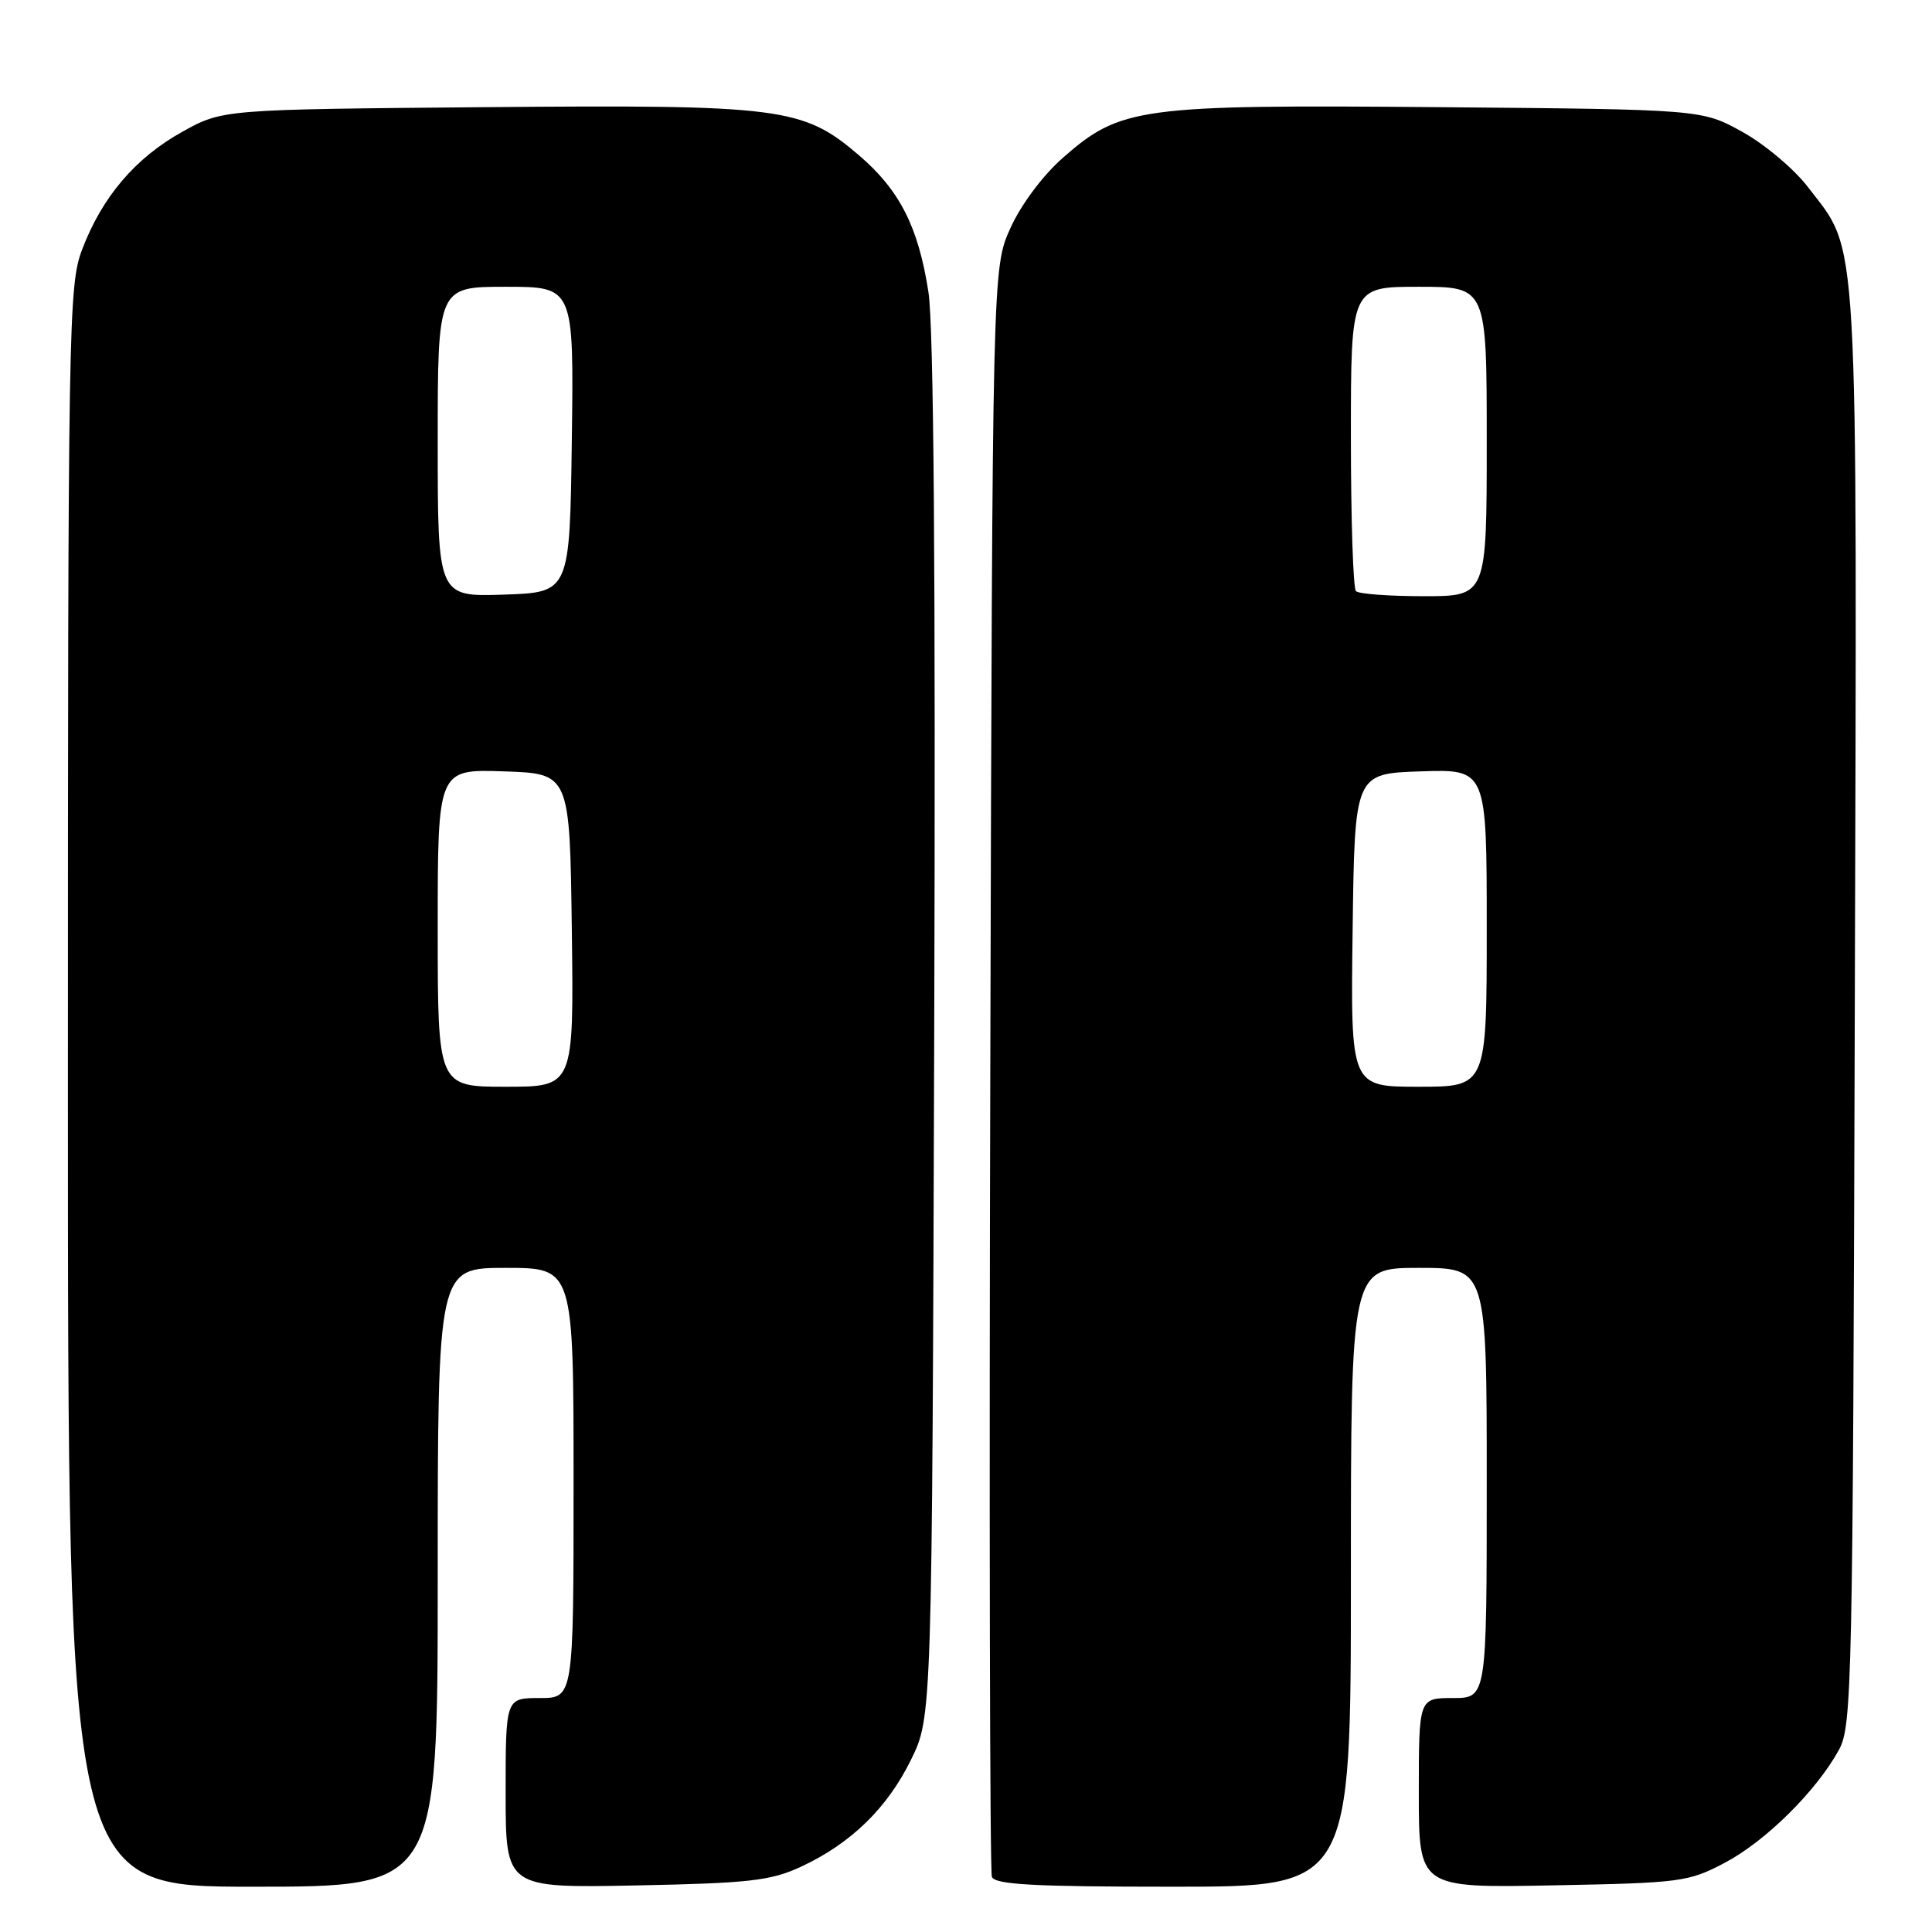 <?xml version="1.0" encoding="UTF-8" standalone="no"?>
<!DOCTYPE svg PUBLIC "-//W3C//DTD SVG 1.1//EN" "http://www.w3.org/Graphics/SVG/1.1/DTD/svg11.dtd" >
<svg xmlns="http://www.w3.org/2000/svg" xmlns:xlink="http://www.w3.org/1999/xlink" version="1.1" viewBox="0 0 256 256">
 <g >
 <path fill="currentColor"
d=" M 58.00 209.00 C 58.00 168.00 58.00 168.00 67.00 168.00 C 76.00 168.00 76.00 168.00 76.00 196.50 C 76.00 225.00 76.00 225.00 71.50 225.00 C 67.00 225.00 67.00 225.00 67.00 237.58 C 67.00 250.17 67.00 250.17 84.25 249.83 C 99.22 249.54 102.10 249.21 106.05 247.39 C 112.70 244.32 117.55 239.62 120.71 233.18 C 123.50 227.50 123.50 227.50 123.79 136.51 C 123.98 75.85 123.73 43.24 123.02 38.68 C 121.68 30.05 119.21 25.19 113.81 20.57 C 106.39 14.22 103.62 13.86 64.33 14.20 C 29.50 14.50 29.50 14.50 24.18 17.45 C 17.95 20.90 13.54 26.08 10.89 33.04 C 9.08 37.81 9.00 42.44 9.00 144.01 C 9.00 250.00 9.00 250.00 33.50 250.00 C 58.00 250.00 58.00 250.00 58.00 209.00 Z  M 179.00 209.00 C 179.00 168.00 179.00 168.00 188.00 168.00 C 197.00 168.00 197.00 168.00 197.00 196.50 C 197.00 225.00 197.00 225.00 192.50 225.00 C 188.00 225.00 188.00 225.00 188.00 237.58 C 188.00 250.16 188.00 250.16 205.75 249.82 C 222.70 249.50 223.73 249.37 228.54 246.83 C 233.95 243.98 240.69 237.31 243.67 231.86 C 245.40 228.68 245.51 223.47 245.77 133.57 C 246.07 28.42 246.37 33.70 239.57 24.80 C 237.75 22.41 233.84 19.12 230.88 17.48 C 225.50 14.50 225.50 14.50 190.67 14.20 C 150.88 13.86 148.48 14.19 140.80 20.94 C 138.16 23.27 135.29 27.12 133.89 30.21 C 131.50 35.50 131.50 35.50 131.22 141.44 C 131.06 199.70 131.16 247.97 131.43 248.69 C 131.83 249.72 136.97 250.00 155.47 250.00 C 179.00 250.00 179.00 250.00 179.00 209.00 Z  M 58.00 122.96 C 58.00 101.92 58.00 101.92 66.75 102.21 C 75.50 102.50 75.50 102.50 75.77 123.25 C 76.04 144.00 76.04 144.00 67.02 144.00 C 58.00 144.00 58.00 144.00 58.00 122.96 Z  M 58.00 58.54 C 58.00 38.00 58.00 38.00 67.02 38.00 C 76.04 38.00 76.04 38.00 75.77 58.25 C 75.50 78.50 75.50 78.50 66.75 78.79 C 58.00 79.08 58.00 79.08 58.00 58.54 Z  M 179.23 123.25 C 179.50 102.50 179.50 102.50 188.25 102.21 C 197.00 101.92 197.00 101.92 197.00 122.96 C 197.00 144.00 197.00 144.00 187.98 144.00 C 178.96 144.00 178.96 144.00 179.23 123.25 Z  M 179.67 78.33 C 179.30 77.97 179.00 68.74 179.00 57.83 C 179.00 38.00 179.00 38.00 188.00 38.00 C 197.00 38.00 197.00 38.00 197.00 58.50 C 197.00 79.00 197.00 79.00 188.67 79.00 C 184.08 79.00 180.03 78.70 179.67 78.33 Z "/>
</g>
</svg>